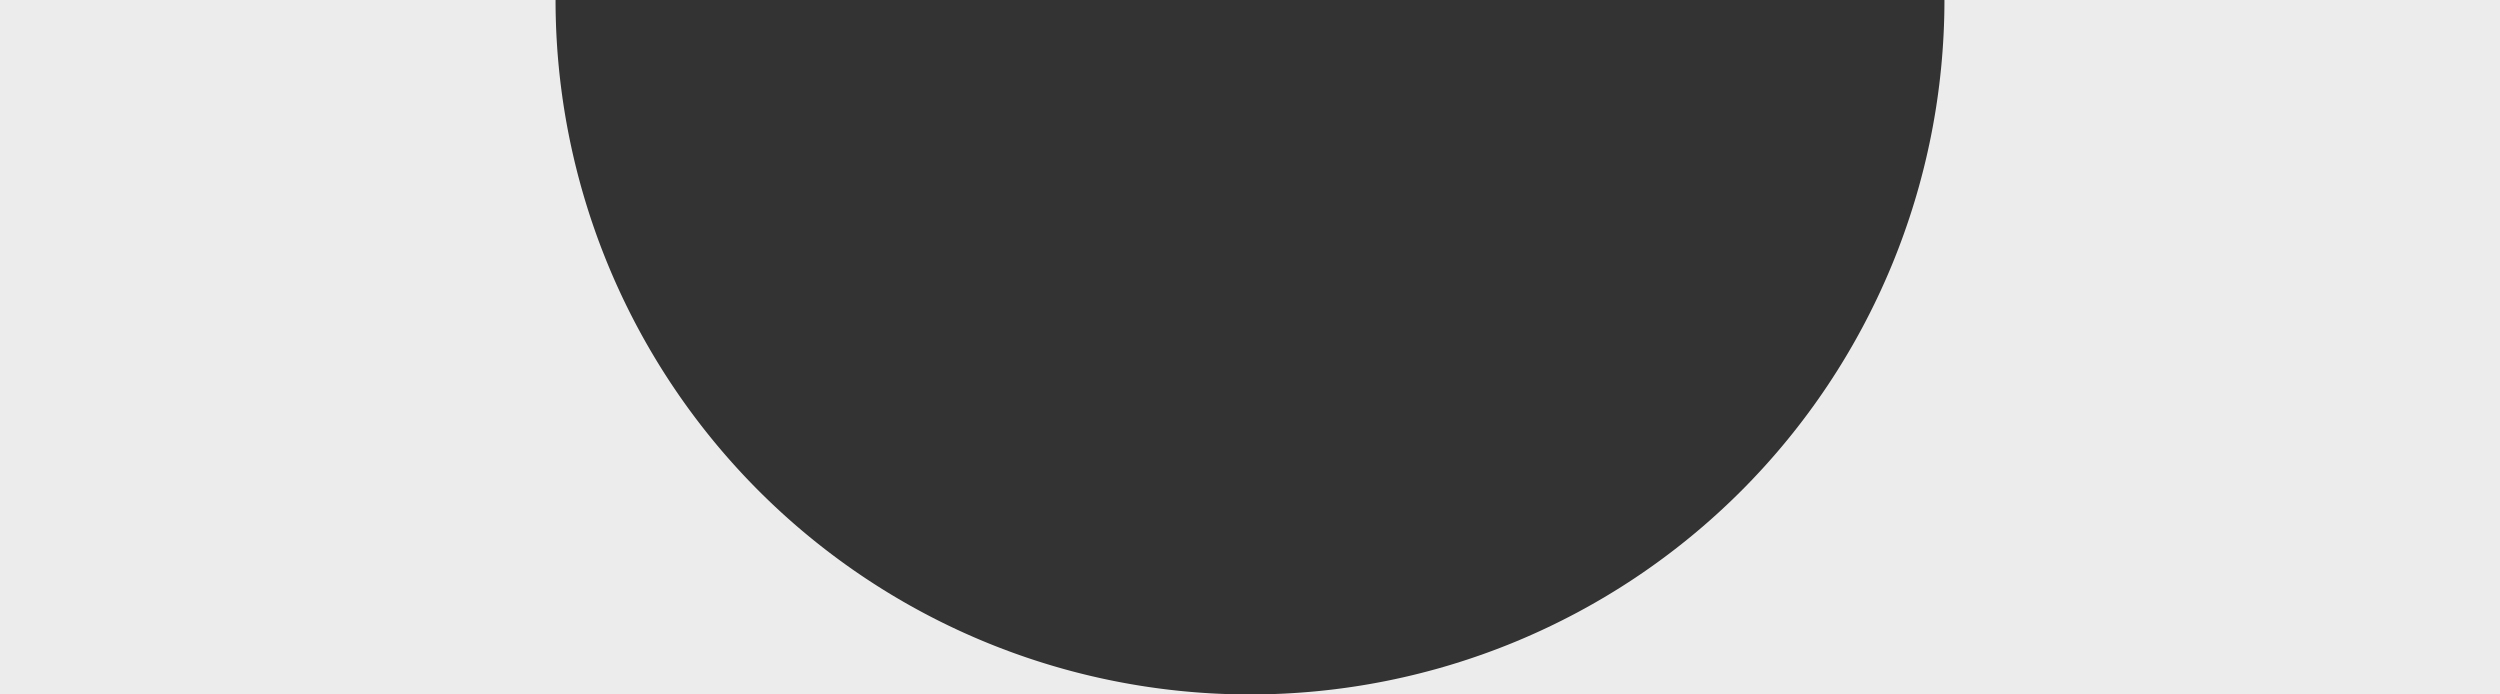 <svg xmlns="http://www.w3.org/2000/svg" viewBox="0 0 124.2 34.5"><rect x="0" y="0" width="124.2" height="34.5" fill="#333333" stroke="none"/><defs><style>.cls-1{fill:#ececec;}</style></defs><title>payment-shape</title><g id="Layer_2" data-name="Layer 2"><g id="Layer_1-2" data-name="Layer 1"><path class="cls-1" d="M27.6,0A34.5,34.5,0,0,0,62.1,34.5H0V0Z"/><path class="cls-1" d="M96.6,0A34.5,34.5,0,0,1,62.1,34.5h62.1V0Z"/></g></g></svg>